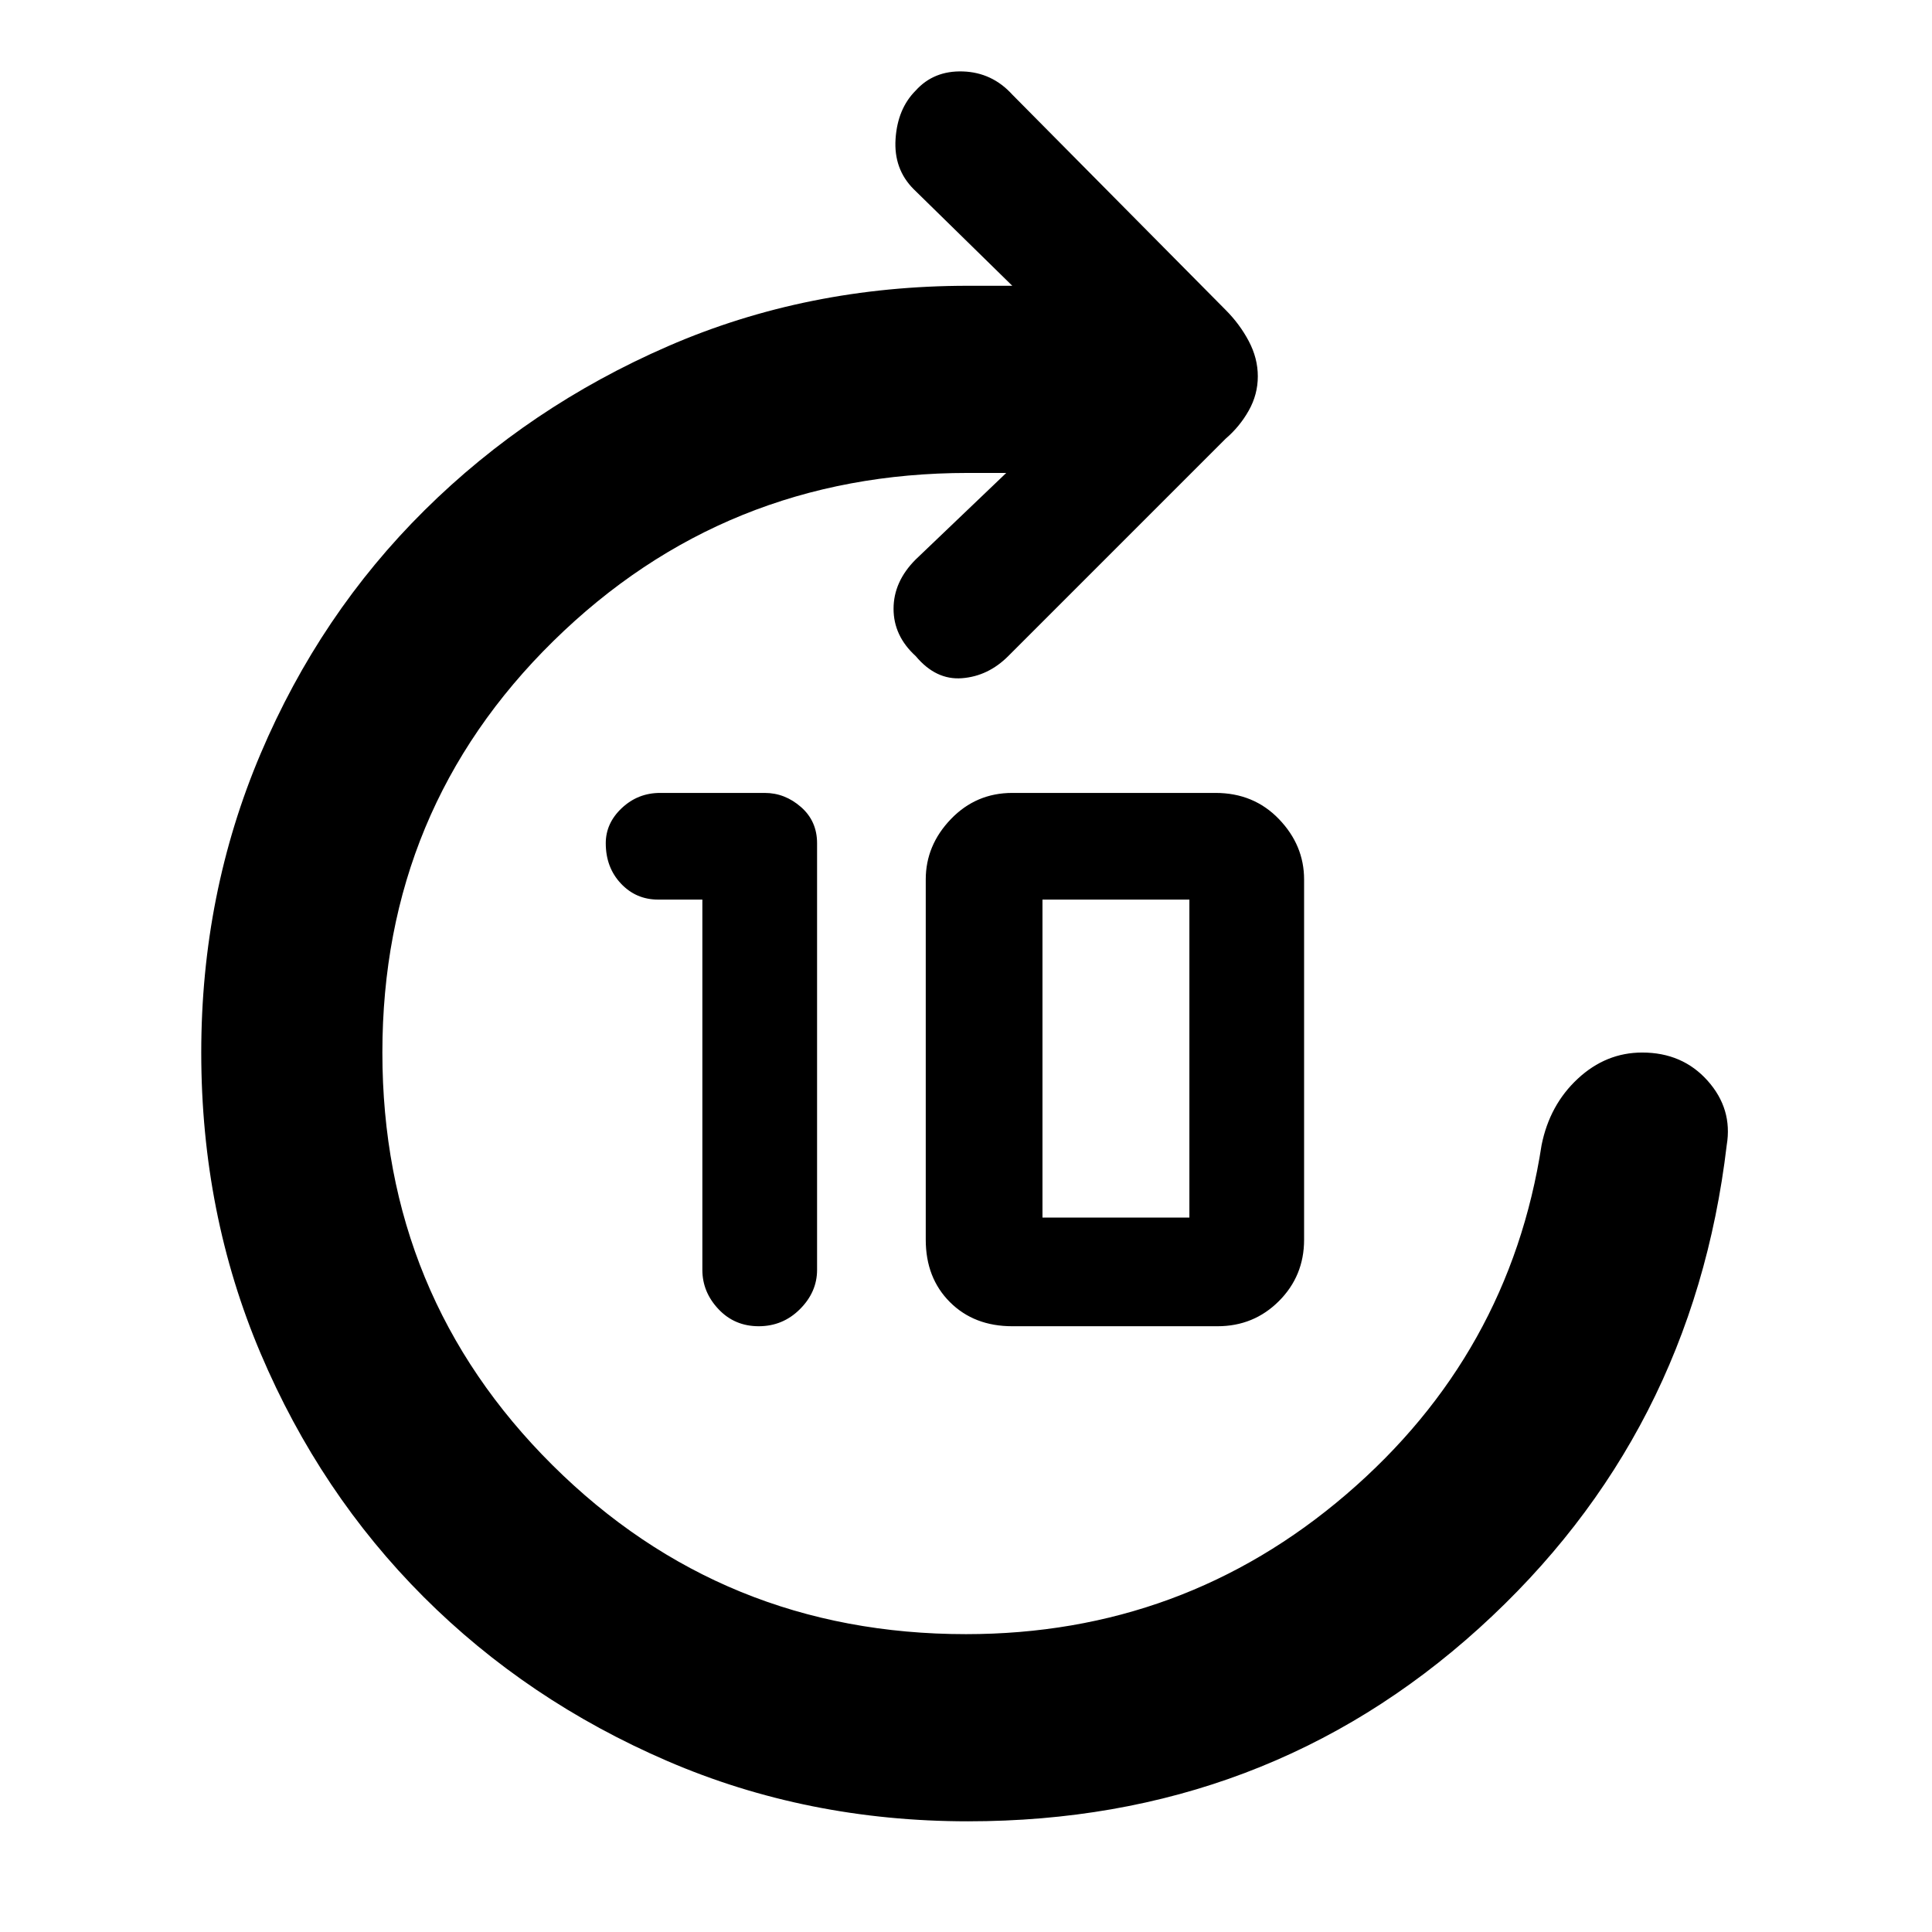 <svg xmlns="http://www.w3.org/2000/svg" height="48" width="48"><path d="M18.85 32.95q-.6 0-1-.425t-.4-.975v-9.2h-1.1q-.55 0-.925-.4t-.375-1q0-.5.4-.875t.95-.375H19q.5 0 .9.35t.4.9v10.6q0 .55-.425.975-.425.425-1.025.425Zm6.3 0q-.95 0-1.55-.6-.6-.6-.6-1.55v-8.95q0-.85.625-1.5t1.525-.65h5.05q.95 0 1.575.65t.625 1.5v8.95q0 .9-.625 1.525-.625.625-1.525.625Zm.75-2.7h3.65v-7.9H25.9v7.9Zm-1.85 15q-4 0-7.475-1.5-3.475-1.5-6.05-4.075-2.575-2.575-4.05-6.05Q5 30.15 5 26.15q0-3.95 1.475-7.425 1.475-3.475 4.075-6.05Q13.15 10.1 16.6 8.6q3.45-1.5 7.45-1.5h1.1L22.7 4.7q-.5-.5-.45-1.25.05-.75.5-1.2.45-.5 1.175-.475.725.025 1.225.575l5.3 5.35q.35.35.575.775.225.425.225.875t-.225.85q-.225.4-.575.7l-5.4 5.4q-.5.5-1.15.55-.65.05-1.15-.55-.55-.5-.55-1.175t.55-1.225L25 11.75h-.95q-6.05 0-10.3 4.175Q9.5 20.1 9.5 26.15t4.225 10.25Q17.95 40.6 24 40.6q5.4 0 9.45-3.475 4.05-3.475 4.85-8.675.2-1 .9-1.65.7-.65 1.6-.65 1 0 1.625.7t.475 1.6q-.85 7.2-6.15 12-5.3 4.8-12.7 4.8Z"/></svg>